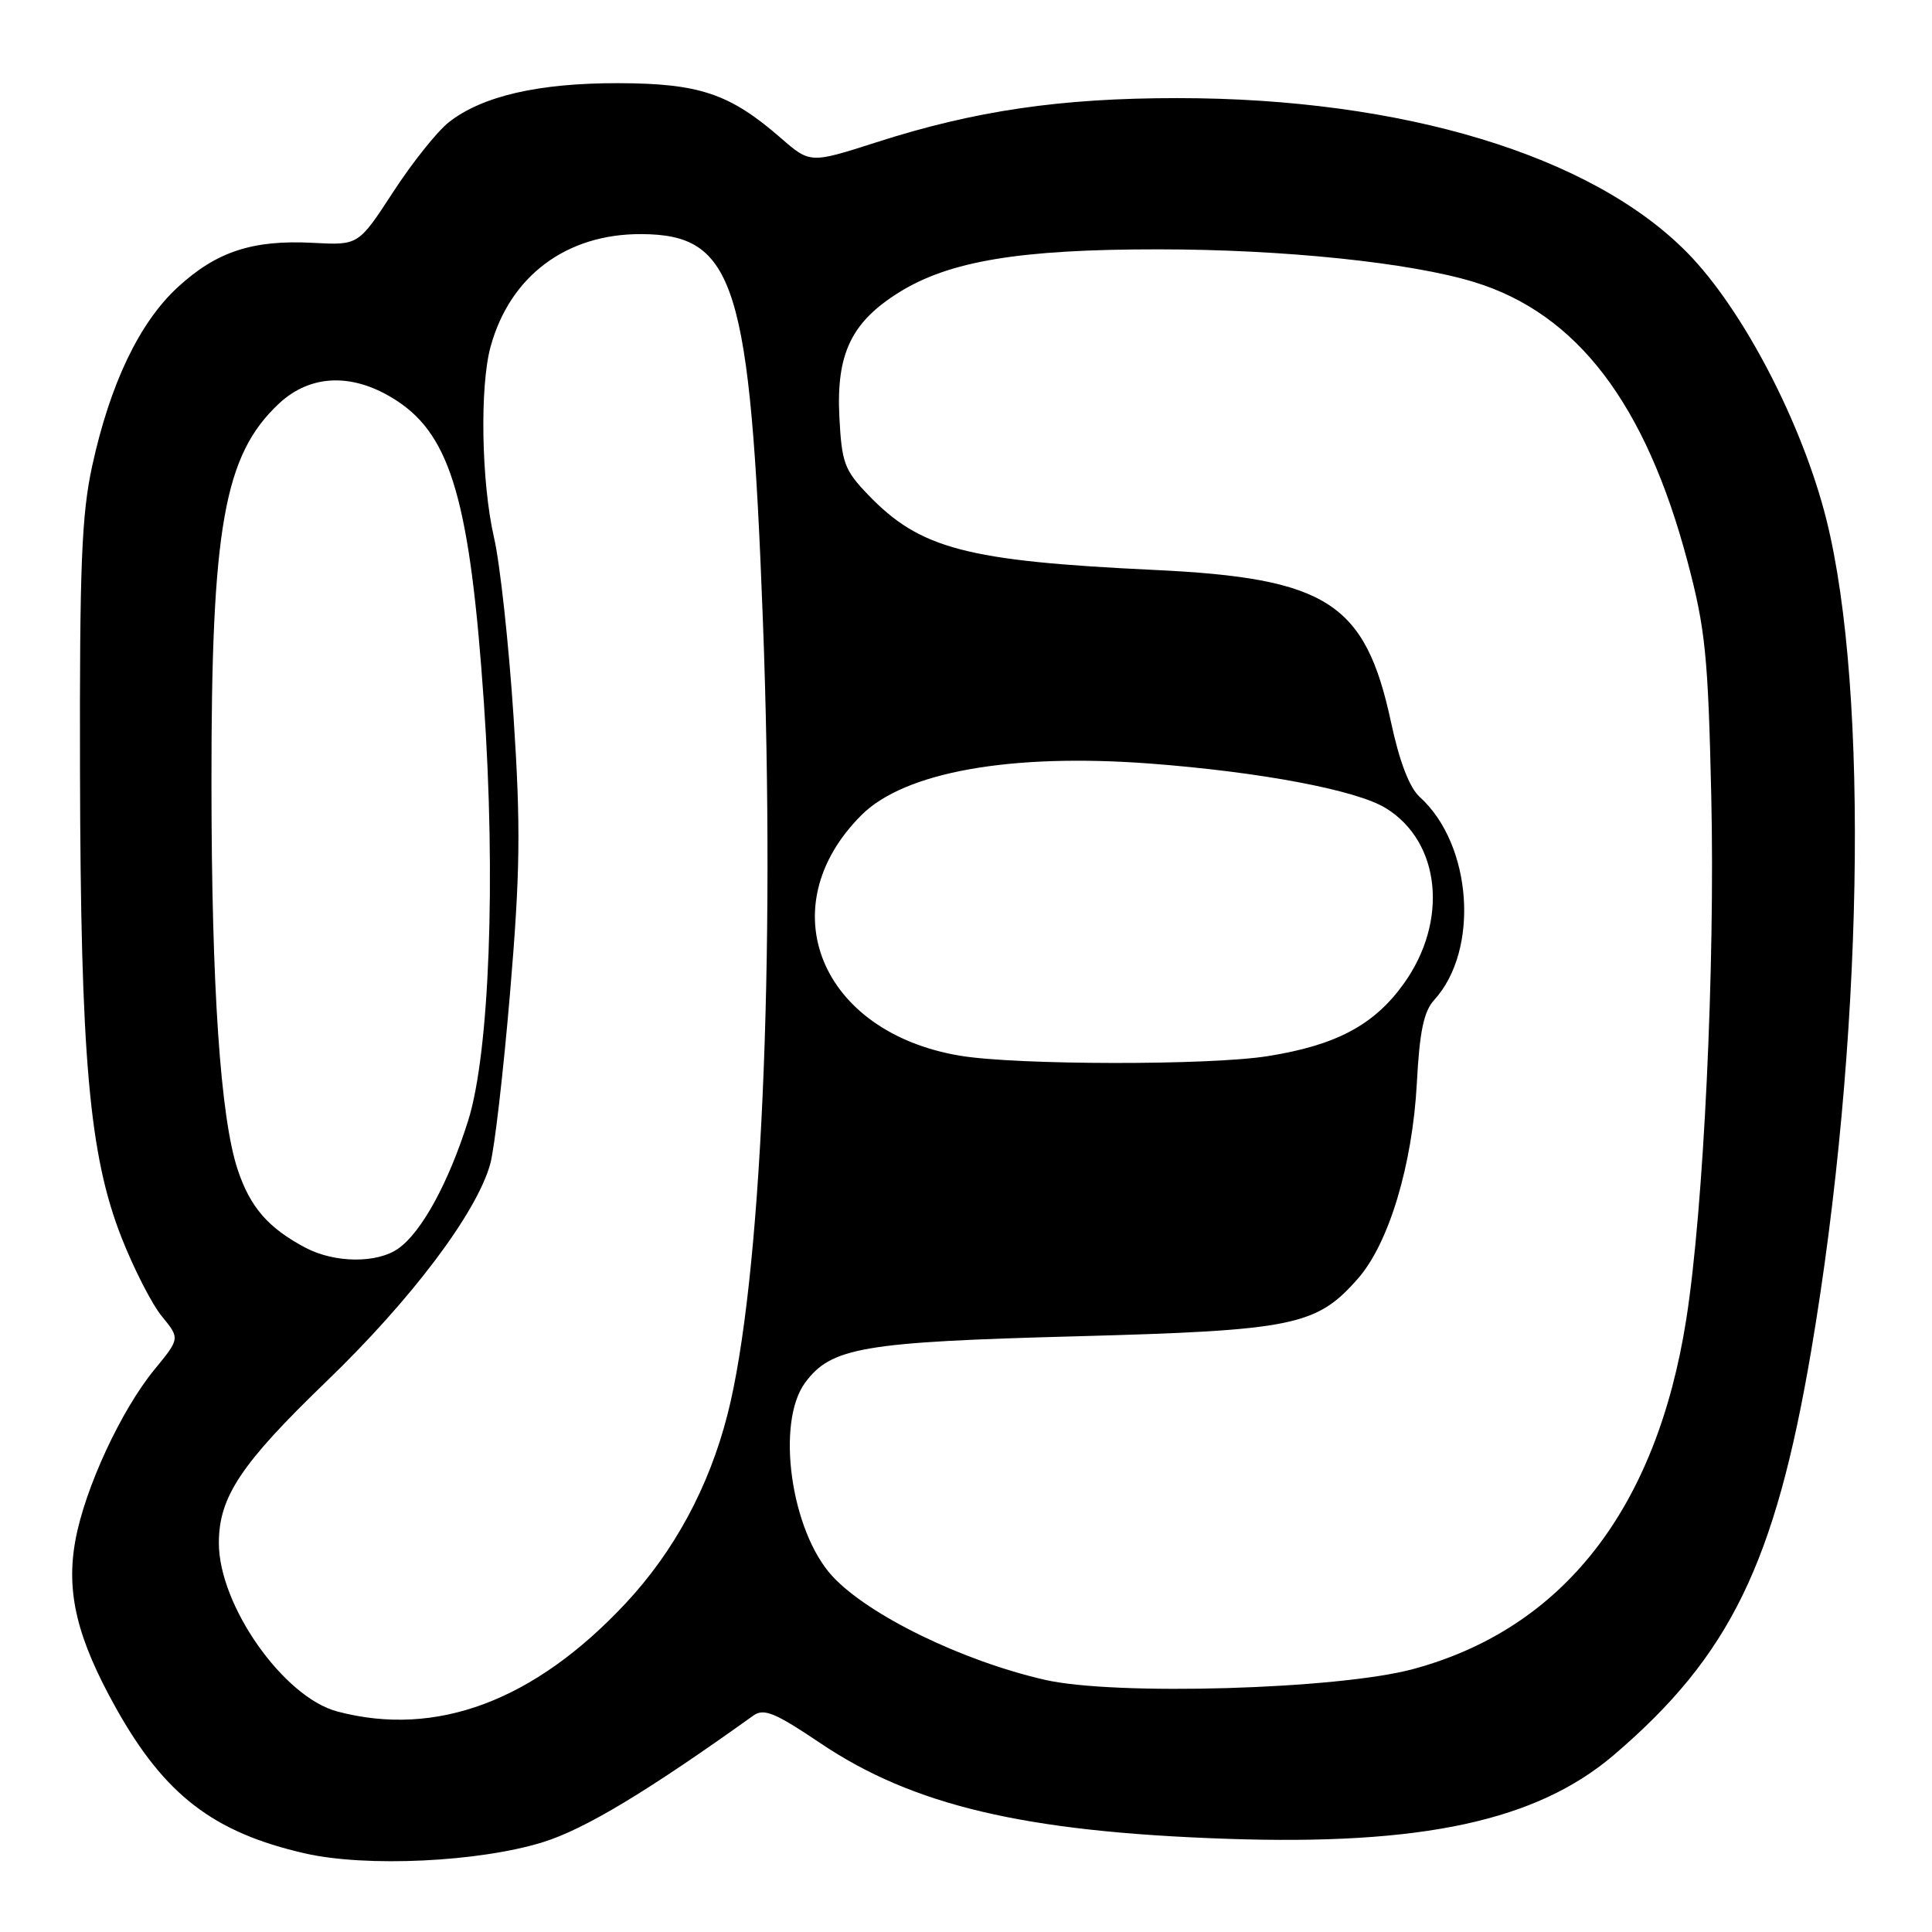 <?xml version="1.0" encoding="UTF-8" standalone="no"?>
<!DOCTYPE svg PUBLIC "-//W3C//DTD SVG 1.1//EN" "http://www.w3.org/Graphics/SVG/1.1/DTD/svg11.dtd" >
<svg xmlns="http://www.w3.org/2000/svg" xmlns:xlink="http://www.w3.org/1999/xlink" version="1.1" viewBox="0 0 256 256">
 <g >
 <path fill="currentColor"
d=" M 71.96 244.09 C 77.51 242.36 85.72 237.42 99.84 227.31 C 101.22 226.33 102.72 226.95 108.66 230.95 C 120.95 239.24 135.75 242.73 162.50 243.65 C 188.47 244.55 203.62 241.27 213.85 232.54 C 229.22 219.41 235.20 207.16 239.99 179.00 C 246.87 138.50 247.72 91.71 242.01 68.86 C 238.81 56.10 230.93 40.97 223.58 33.49 C 210.91 20.59 185.87 13.00 156.00 13.00 C 140.51 13.00 129.14 14.67 116.14 18.85 C 107.35 21.67 107.35 21.67 103.43 18.26 C 96.69 12.40 92.67 11.05 81.93 11.02 C 71.38 11.00 63.89 12.72 59.47 16.20 C 57.93 17.41 54.61 21.57 52.09 25.45 C 47.50 32.50 47.50 32.50 41.50 32.18 C 33.50 31.75 28.68 33.33 23.54 38.07 C 18.47 42.74 14.59 50.86 12.22 61.72 C 10.81 68.18 10.54 74.99 10.60 102.00 C 10.68 140.16 11.82 153.07 16.09 163.95 C 17.72 168.10 20.13 172.82 21.45 174.42 C 23.85 177.35 23.85 177.35 20.46 181.48 C 16.04 186.87 11.27 197.17 10.00 204.05 C 8.72 210.97 10.19 217.06 15.37 226.33 C 21.80 237.83 28.27 242.81 40.39 245.58 C 48.50 247.44 63.51 246.73 71.96 244.09 Z  M 44.69 226.78 C 37.56 224.89 29.00 212.72 29.00 204.46 C 29.00 198.35 31.92 193.97 43.29 183.01 C 54.53 172.17 63.15 160.73 64.96 154.23 C 65.53 152.18 66.71 141.95 67.59 131.50 C 68.93 115.58 69.01 109.66 68.05 95.00 C 67.42 85.38 66.26 74.66 65.45 71.19 C 63.78 63.90 63.55 51.14 65.02 45.88 C 67.61 36.54 75.07 30.98 84.96 31.02 C 97.39 31.07 99.41 37.48 101.09 82.30 C 102.78 127.16 100.86 170.08 96.38 187.50 C 93.92 197.08 89.32 205.58 82.89 212.46 C 70.80 225.39 57.80 230.26 44.69 226.78 Z  M 138.48 222.59 C 127.52 220.09 115.08 214.03 110.30 208.86 C 104.79 202.89 102.77 188.48 106.70 183.19 C 110.14 178.54 114.35 177.82 142.50 177.07 C 171.46 176.29 174.44 175.68 179.94 169.41 C 184.03 164.76 187.16 154.37 187.74 143.50 C 188.10 136.66 188.66 134.02 190.04 132.50 C 196.07 125.89 195.08 111.90 188.13 105.61 C 186.76 104.37 185.44 100.95 184.31 95.66 C 180.91 79.85 175.85 76.60 152.96 75.52 C 128.05 74.34 121.91 72.73 115.03 65.56 C 111.89 62.29 111.53 61.33 111.22 55.23 C 110.80 46.88 112.81 42.68 119.13 38.74 C 125.81 34.58 135.13 33.03 153.50 33.04 C 170.04 33.04 186.91 34.79 195.35 37.38 C 208.98 41.56 218.08 53.51 223.63 74.50 C 225.97 83.34 226.33 86.93 226.75 105.36 C 227.27 128.10 225.75 160.10 223.44 174.81 C 219.49 199.97 207.08 215.84 187.17 221.18 C 177.19 223.85 147.77 224.71 138.48 222.59 Z  M 40.50 165.34 C 35.55 162.73 33.15 159.97 31.49 154.97 C 29.21 148.09 28.03 130.84 28.02 103.82 C 27.99 69.89 29.69 60.30 36.94 53.50 C 41.20 49.50 46.94 49.37 52.67 53.16 C 59.77 57.86 62.29 66.62 64.11 93.00 C 65.73 116.48 64.86 139.51 62.03 148.50 C 59.44 156.73 55.85 163.29 52.76 165.45 C 49.95 167.42 44.36 167.37 40.50 165.34 Z  M 127.22 139.89 C 108.71 136.80 101.91 120.24 114.14 108.01 C 119.86 102.29 133.93 99.78 152.43 101.18 C 167.05 102.29 179.76 104.69 183.64 107.09 C 190.90 111.57 191.96 122.05 186.00 130.35 C 182.08 135.82 177.05 138.50 168.00 139.94 C 160.31 141.18 134.74 141.14 127.22 139.89 Z "/>
</g>
</svg>